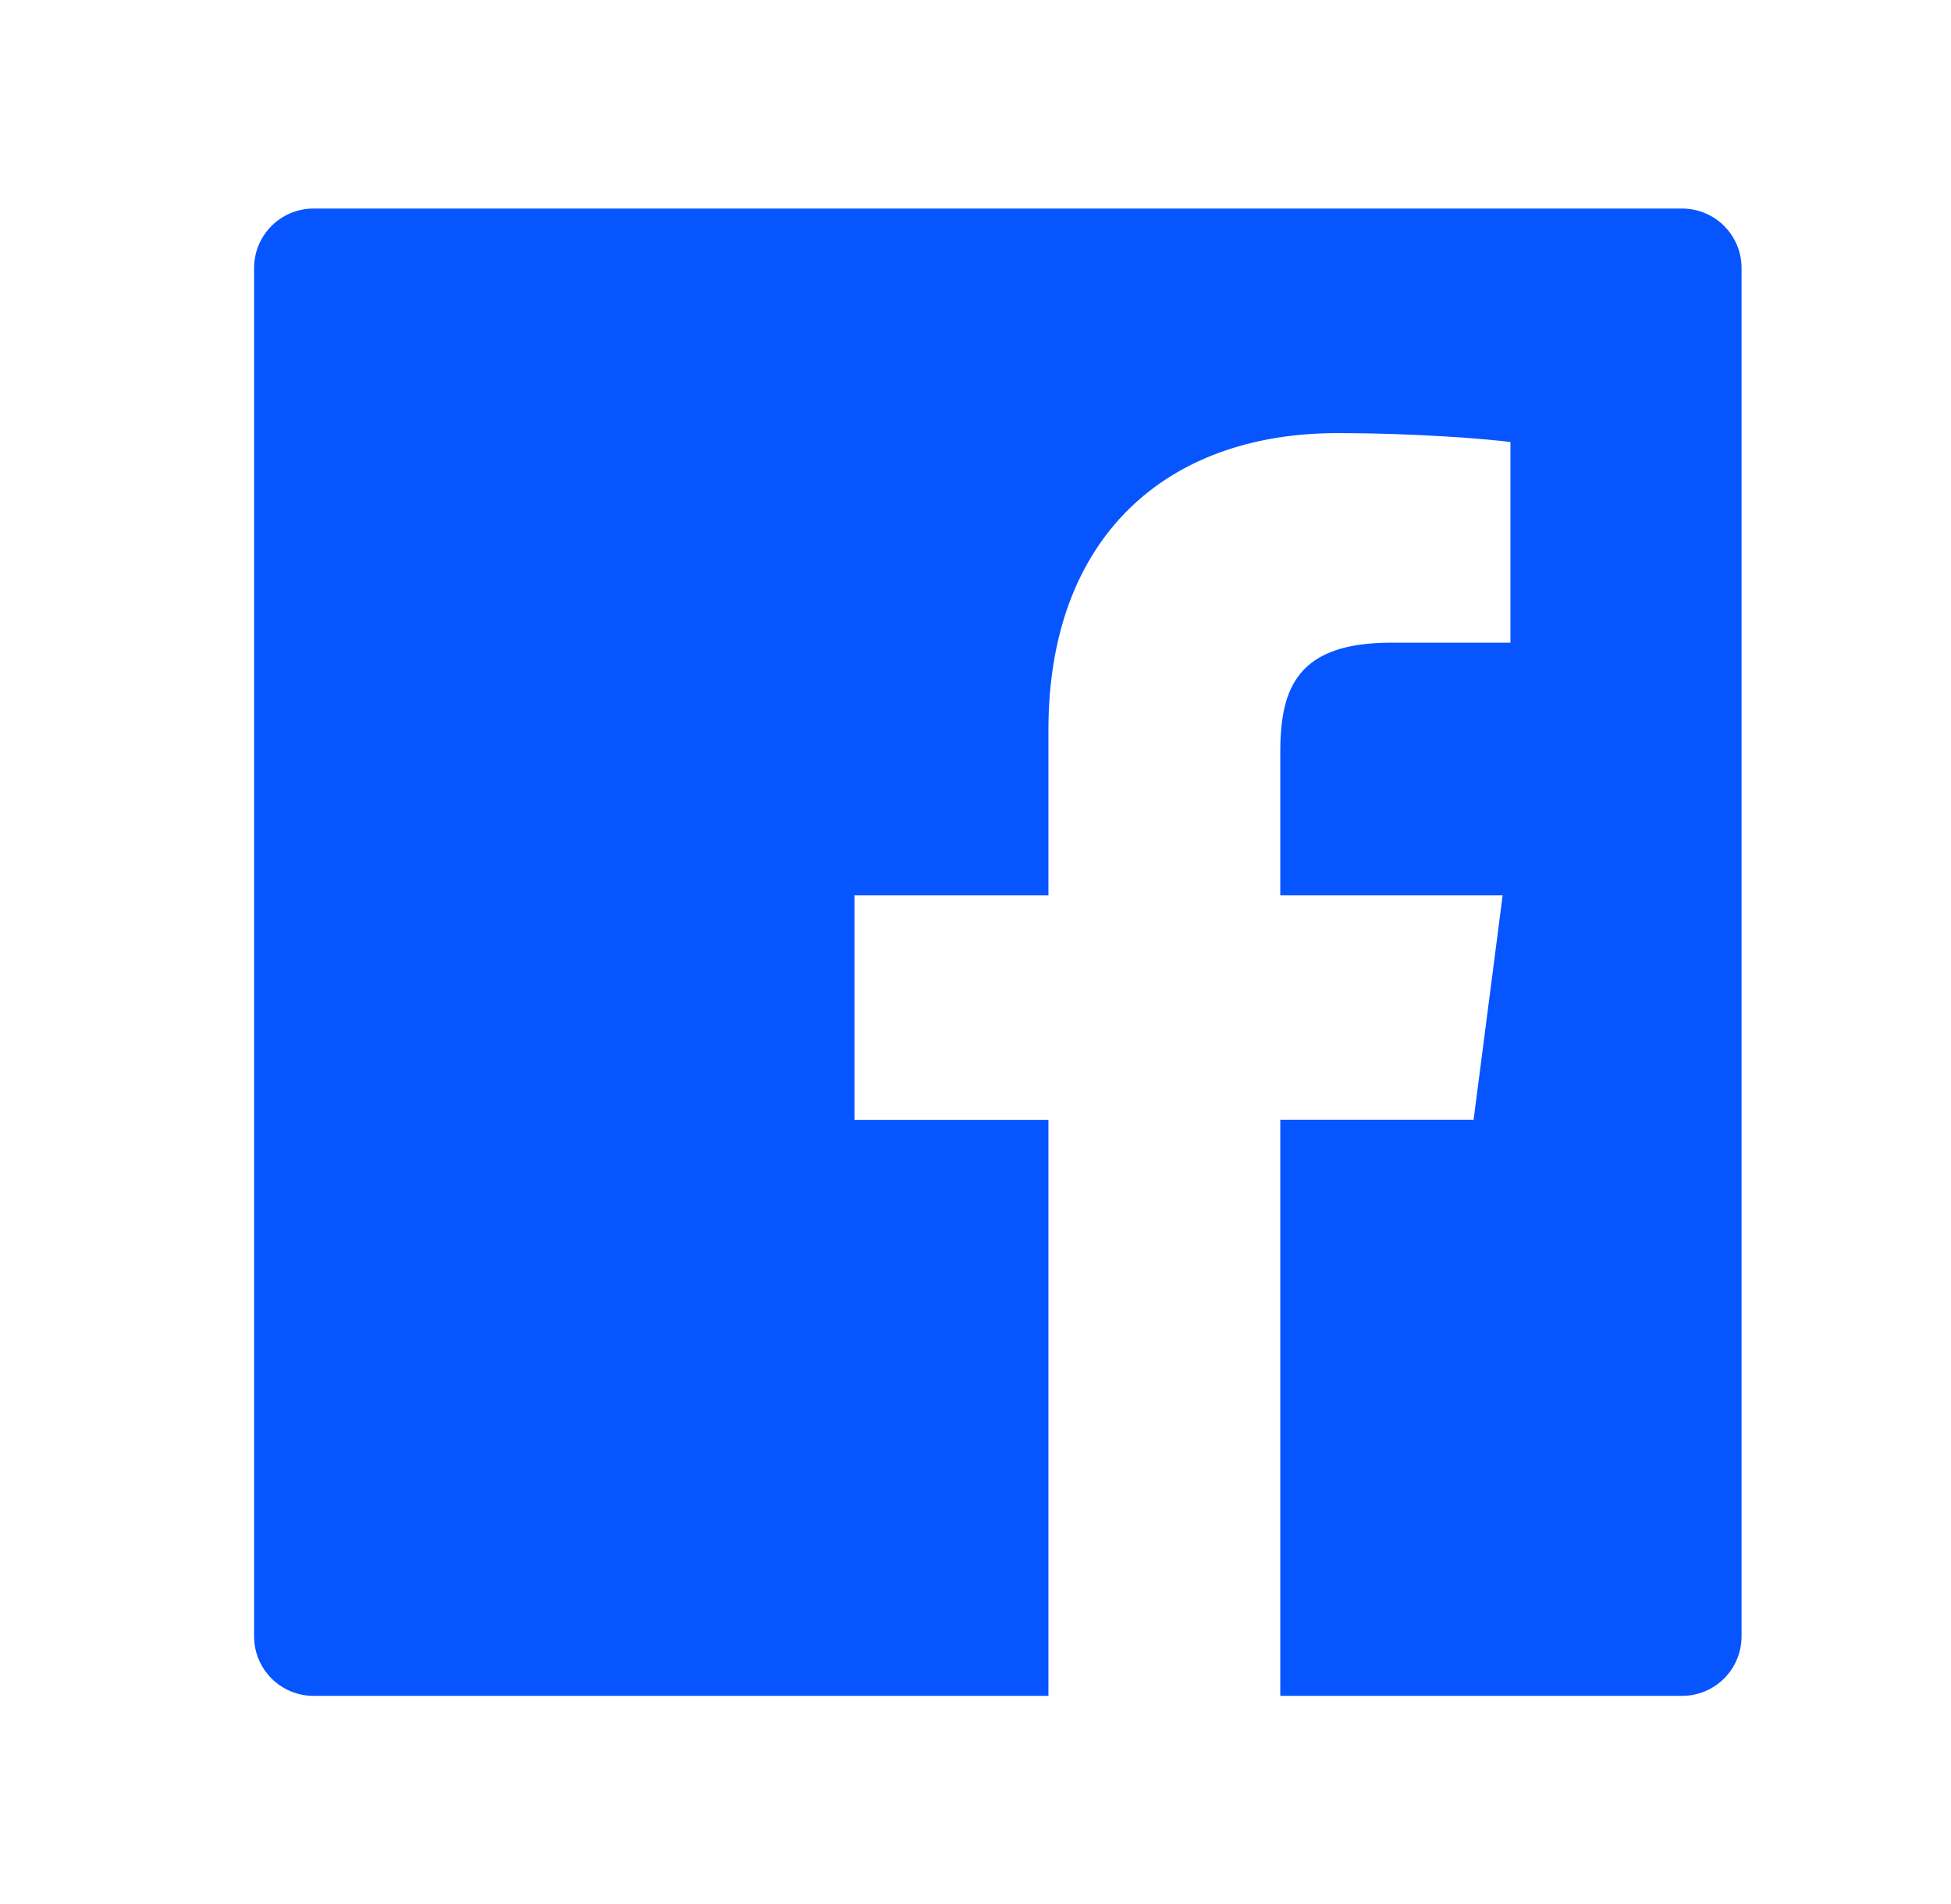 <svg width="42" height="41" viewBox="0 0 42 41" fill="none" xmlns="http://www.w3.org/2000/svg">
<path d="M36.21 4.49H6.751C6.043 4.49 5.47 5.062 5.47 5.771V35.23C5.47 35.938 6.043 36.511 6.751 36.511H36.21C36.919 36.511 37.491 35.938 37.491 35.23V5.771C37.491 5.062 36.919 4.49 36.21 4.49ZM32.512 13.836H29.954C27.949 13.836 27.561 14.788 27.561 16.189V19.275H32.348L31.723 24.107H27.561V36.511H22.57V24.11H18.395V19.275H22.57V15.713C22.57 11.578 25.095 9.325 28.785 9.325C30.555 9.325 32.072 9.457 32.516 9.517V13.836H32.512Z" fill="#0655FF"/>
</svg>
